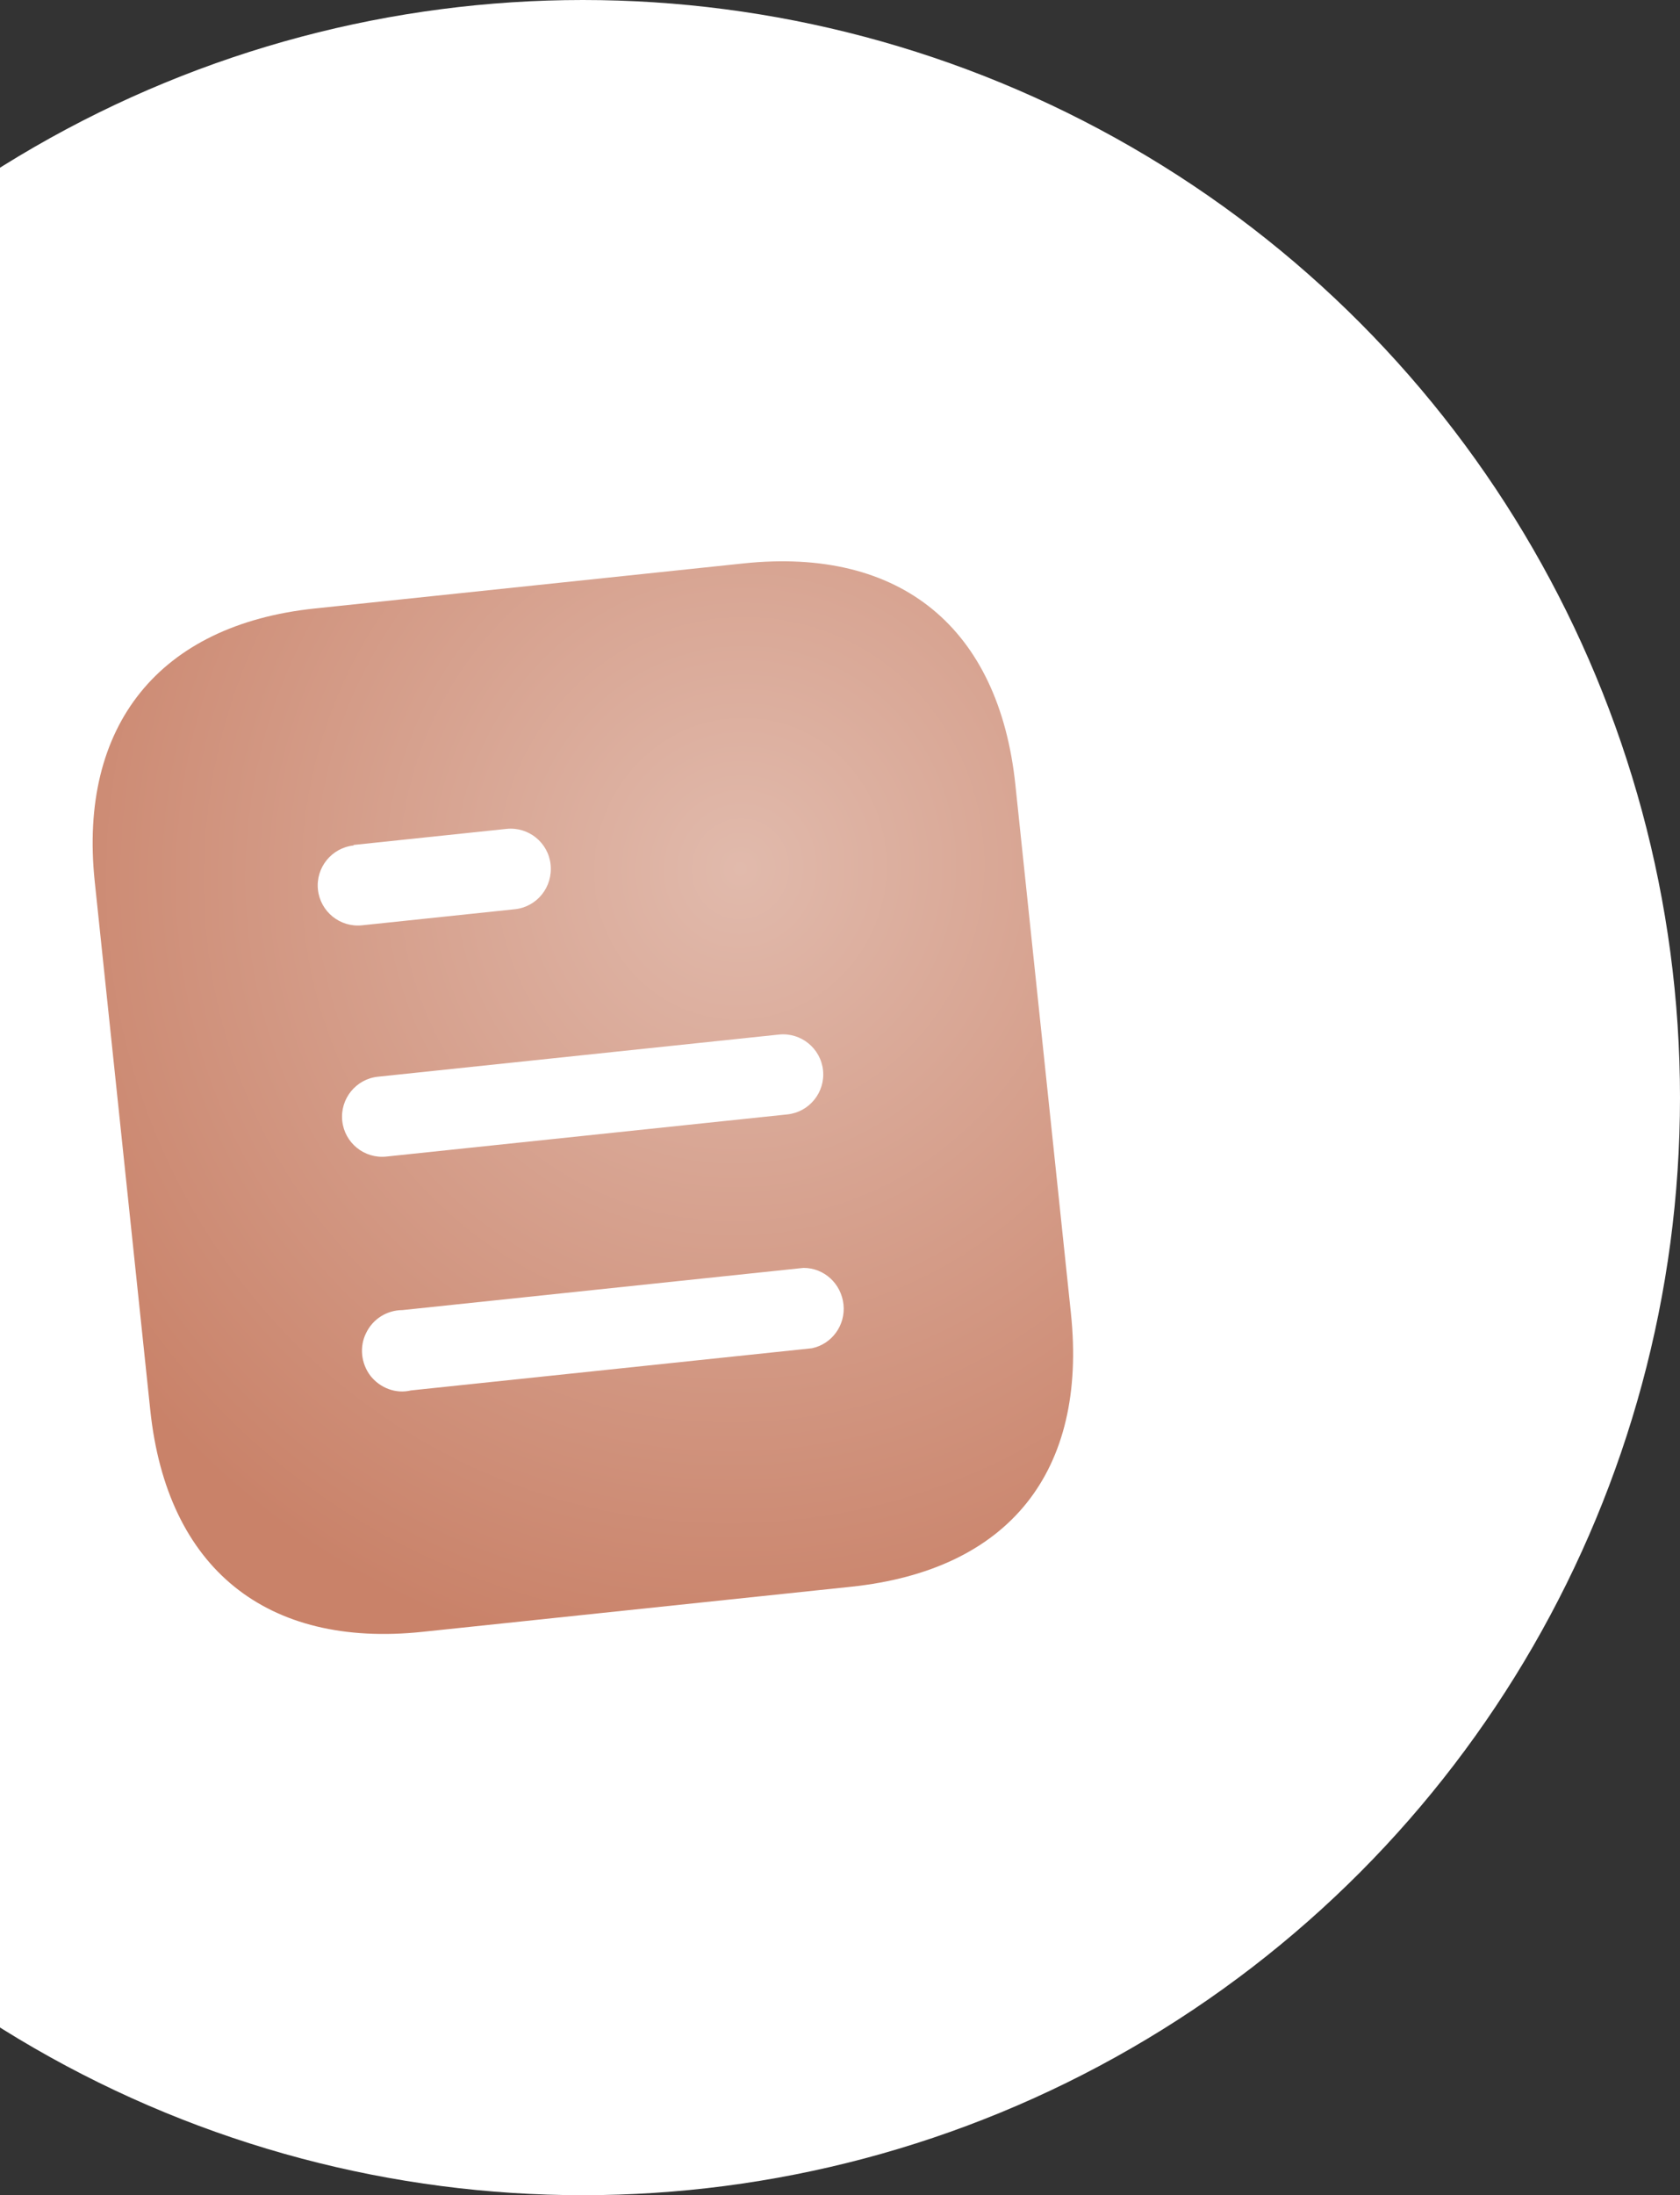 <svg width="49" height="64" viewBox="0 0 49 64" fill="none" xmlns="http://www.w3.org/2000/svg">
<rect x="0" y="0" width="49" height="64" fill="#333333" stroke="none"/>
<circle cx="17" cy="32" r="32" fill="white"/>
<path fill-rule="evenodd" clip-rule="evenodd" d="M9.181 17.74L21.684 16.426C26.292 15.942 29.137 18.327 29.615 22.877L31.235 38.287C31.721 42.912 29.428 45.777 24.82 46.261L12.317 47.576C7.782 48.052 4.869 45.734 4.383 41.11L2.763 25.7C2.285 21.149 4.646 18.217 9.181 17.74ZM10.315 24.649L10.313 24.634L14.772 24.166C15.415 24.098 15.992 24.565 16.059 25.205C16.128 25.863 15.661 26.44 15.018 26.508L10.559 26.977C9.916 27.044 9.341 26.577 9.273 25.935C9.206 25.294 9.672 24.717 10.315 24.649ZM11.268 33.719L22.964 32.49C23.605 32.423 24.072 31.846 24.005 31.204C23.938 30.563 23.36 30.094 22.719 30.162L11.023 31.391C10.38 31.458 9.915 32.037 9.982 32.678C10.05 33.32 10.625 33.787 11.268 33.719ZM11.985 40.537L23.68 39.308C24.269 39.185 24.665 38.63 24.602 38.034C24.538 37.423 24.035 36.963 23.434 36.965L11.738 38.195C11.286 38.197 10.876 38.451 10.678 38.864C10.478 39.262 10.53 39.755 10.809 40.117C11.087 40.465 11.543 40.644 11.985 40.537Z" fill="url(#paint0_radial_3436_75012)"/>
<defs>
<radialGradient id="paint0_radial_3436_75012" cx="0" cy="0" r="1" gradientUnits="userSpaceOnUse" gradientTransform="translate(21.655 25.355) rotate(120.198) scale(23.483 22.864)">
<stop stop-color="#E1BAAC"/>
<stop offset="1" stop-color="#C98269"/>
</radialGradient>
</defs>
</svg>
